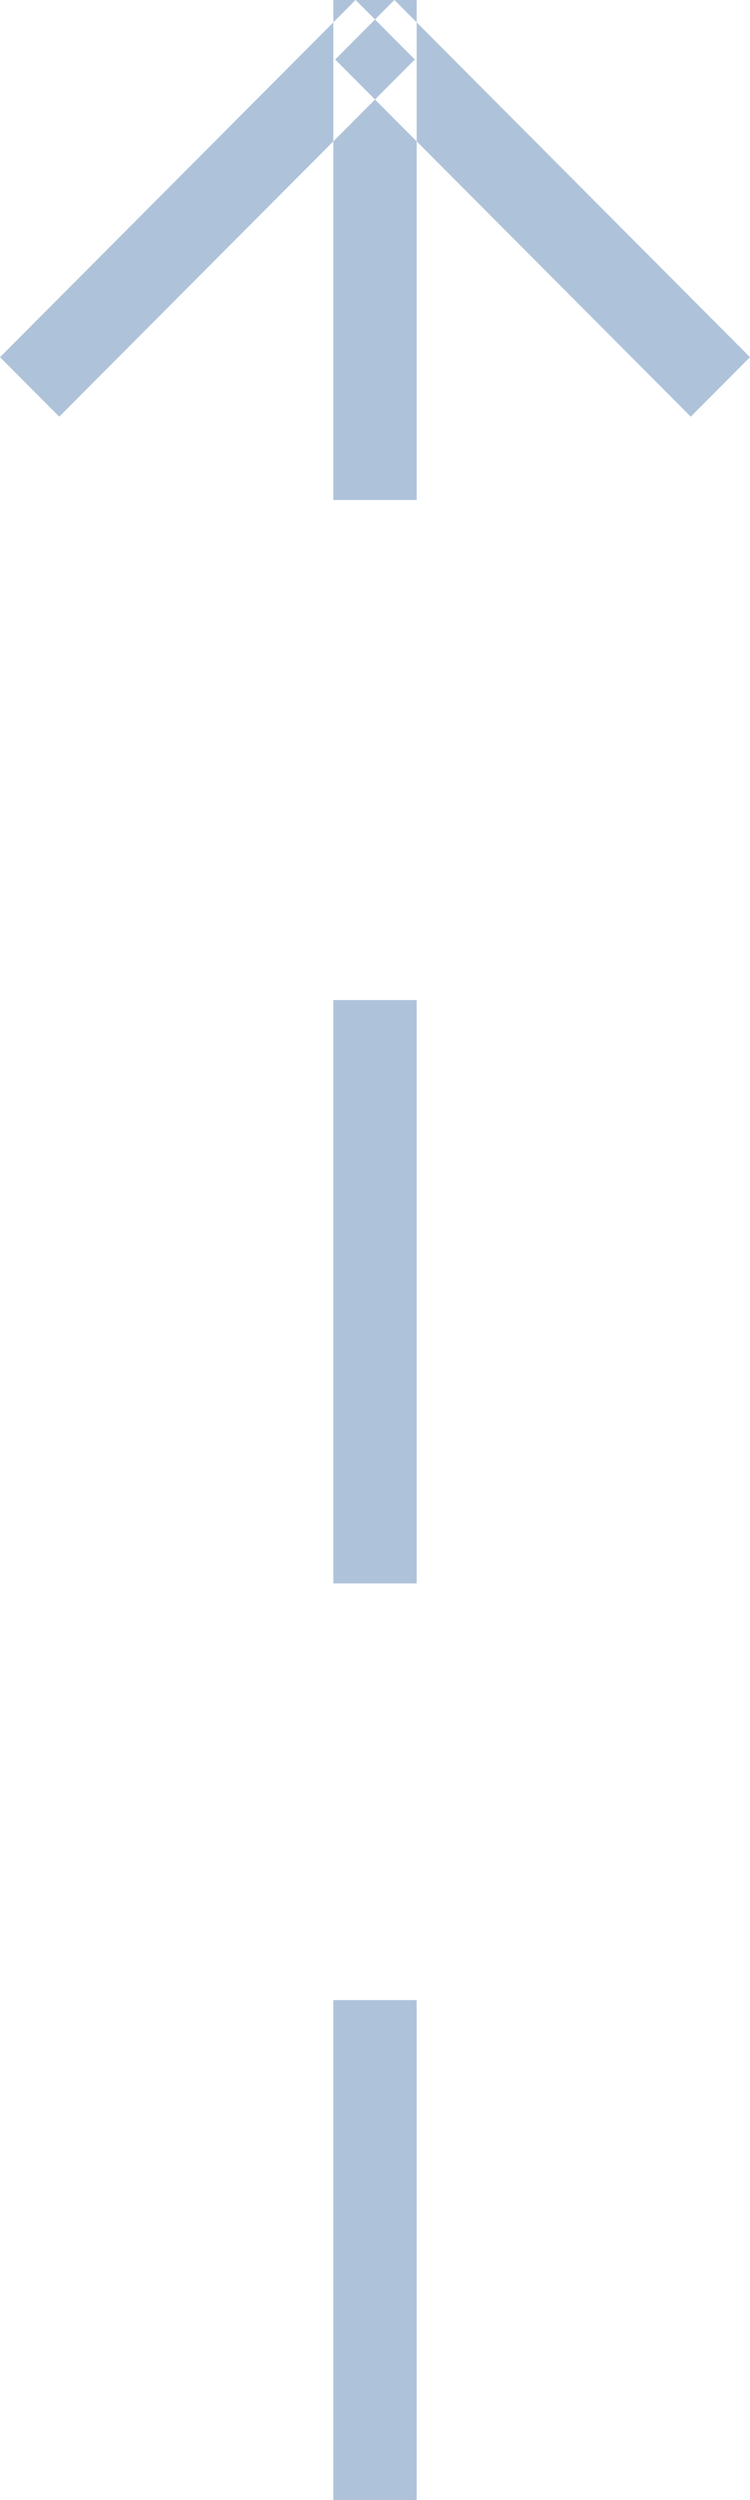<svg xmlns="http://www.w3.org/2000/svg" width="9" height="30" viewBox="0 0 9 30">
<defs>
    <style>
      .cls-1 {
        fill: #aec3da;
        fill-rule: evenodd;
      }
    </style>
  </defs>
  <path class="cls-1" d="M4,107H5v7H4v-7ZM4,0H5V6H4V0ZM4,12H5v7H4V12ZM4,24H5v6H4V24Zm1.416,6.277-0.062-.631M4,139H5v7H4v-7ZM0.711,5L0,4.286,4.267,0,4.978,0.714ZM9,4.286L8.289,5,4.022,0.714,4.733,0ZM4,123H5v7H4v-7Zm-3,3H8v1H1v-1Z"/>
</svg>
